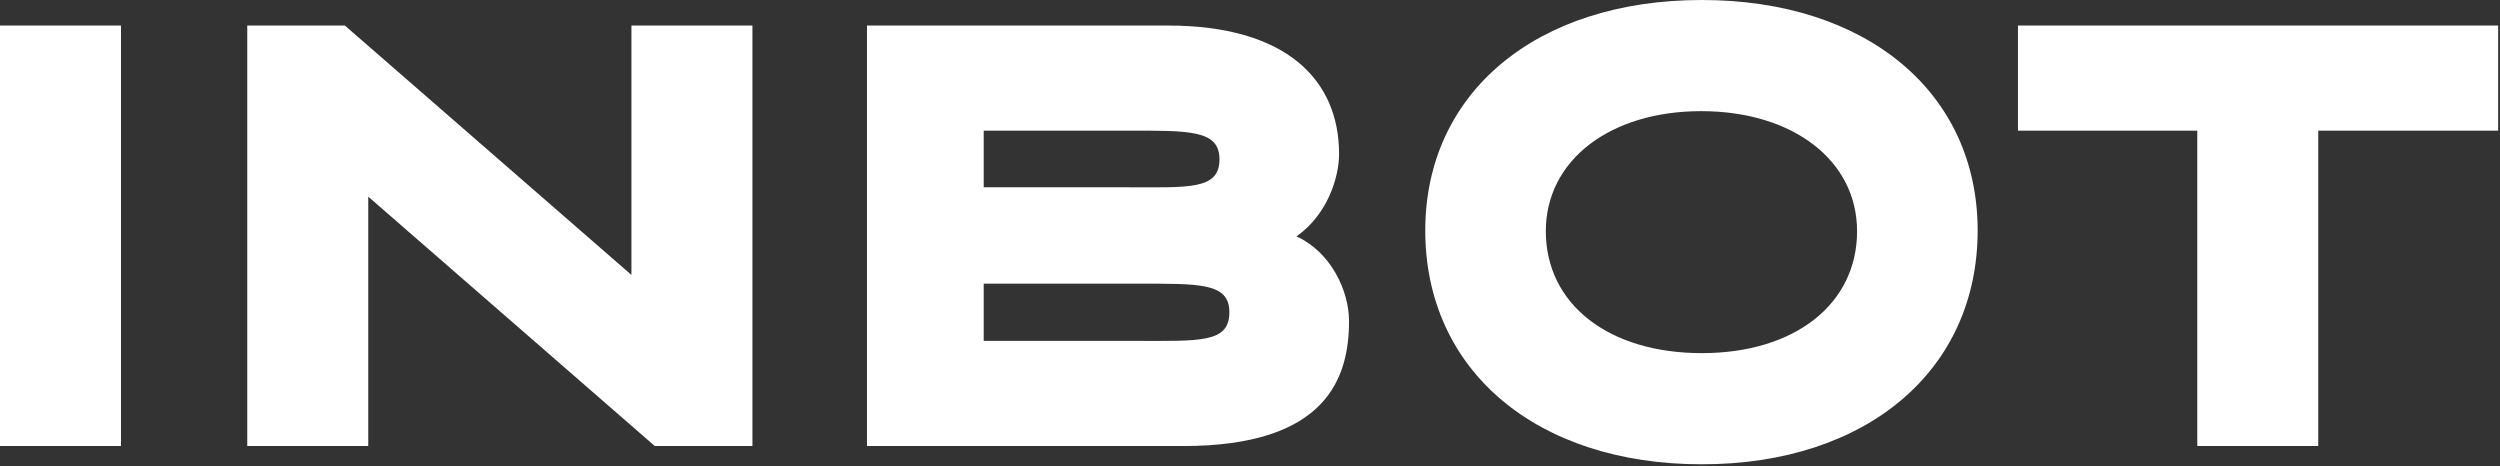 <svg width="1131" height="211" viewBox="0 0 1131 211" fill="none" xmlns="http://www.w3.org/2000/svg">
<rect x="0" y="0" width="1131" height="211" fill="#333333" stroke="none"/>
<g clip-path="url(#clip0)">
<path d="M54.738 201.785H0V11.559H54.738V201.785ZM340.399 11.559V201.785H296.232L166.6 88.968V201.785H111.862V11.559H156.029L285.661 124.376V11.559H340.399ZM610.299 145.244C610.299 170.867 600.269 201.785 535.319 201.785H392.218V11.559H528.449C581.259 11.559 605.799 35.588 605.799 69.667C605.799 80.253 600.519 97.161 586.529 106.927C602.109 114.074 610.299 131.498 610.299 145.244V145.244ZM445.029 84.73H509.449C537.699 84.73 551.689 86.065 551.689 72.061C551.689 58.592 537.699 59.108 509.449 59.108H445.029V84.73ZM556.169 141.29C556.169 127.802 542.709 128.337 513.929 128.337H445.029V154.217H513.929C542.719 154.217 556.169 155.275 556.169 141.29ZM769.879 0C695.059 0 644.789 41.916 644.789 104.302C644.789 167.551 695.059 210.048 769.879 210.048C844.529 210.048 894.689 167.551 894.689 104.302C894.689 41.916 844.529 0 769.879 0ZM769.879 159.758C727.689 159.758 699.329 137.587 699.329 104.579C699.329 72.609 728.229 50.283 769.599 50.283C811.139 50.283 840.139 72.609 840.139 104.579C840.149 137.587 811.909 159.758 769.879 159.758ZM994.049 59.108H912.929V11.559H1130.16V59.108H1048.77V201.785H994.049V59.108Z" fill="#ffffff"/>
</g>
<defs>
<clipPath id="clip0">
<rect width="1131" height="211" fill="none"/>
</clipPath>
</defs>
</svg>